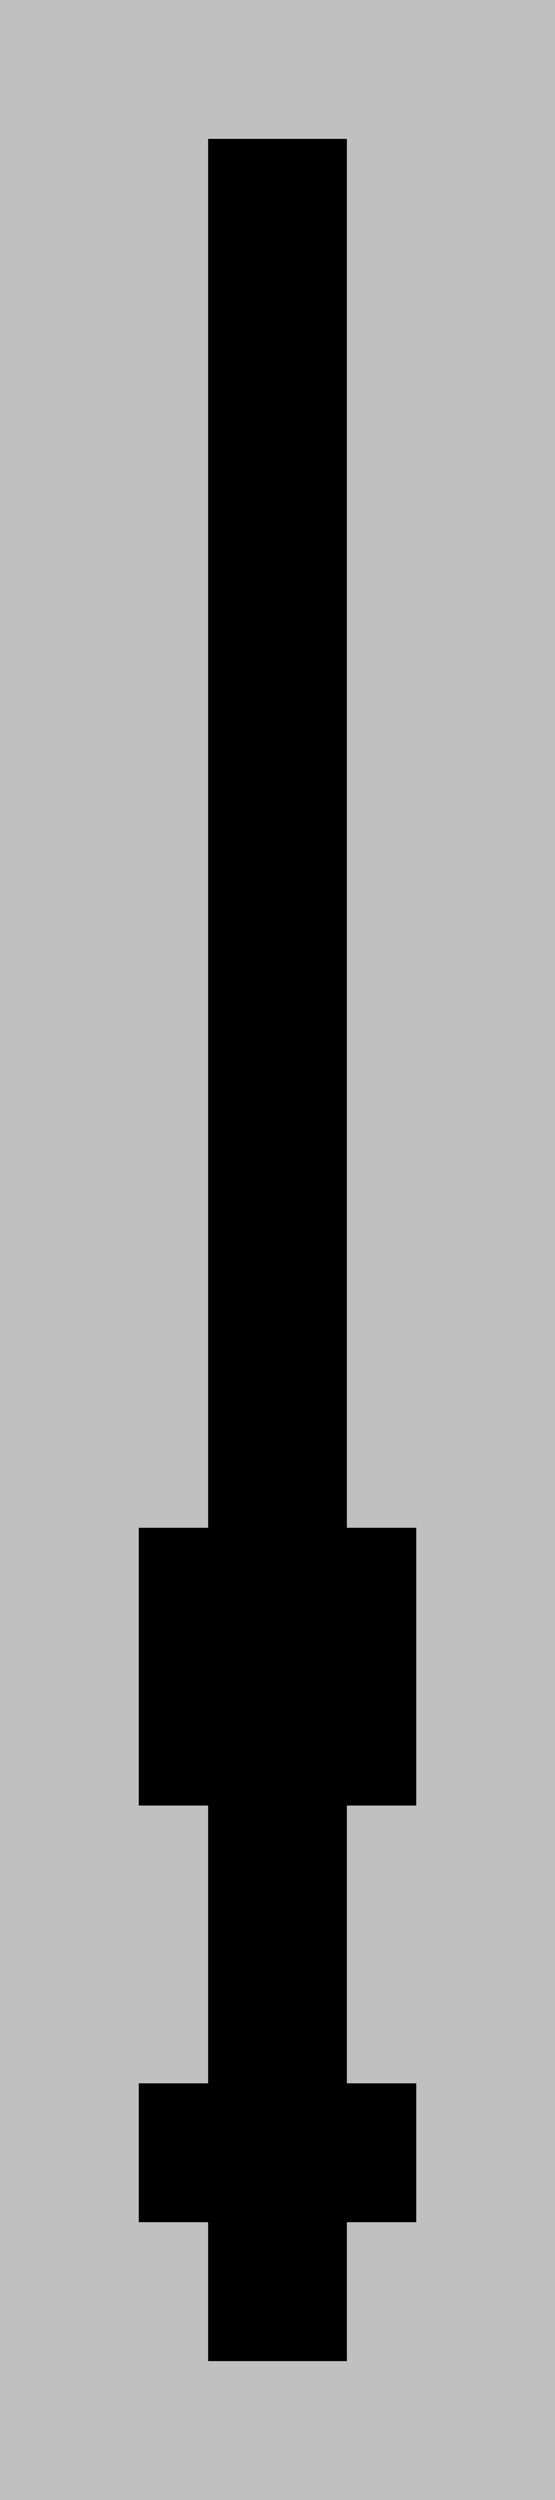 <?xml version="1.0"?>
<!DOCTYPE svg PUBLIC '-//W3C//DTD SVG 1.0//EN'
          'http://www.w3.org/TR/2001/REC-SVG-20010904/DTD/svg10.dtd'>
<svg fill-opacity="1" xmlns:xlink="http://www.w3.org/1999/xlink" color-rendering="auto" color-interpolation="auto" text-rendering="auto" stroke="black" stroke-linecap="square" width="8" stroke-miterlimit="10" shape-rendering="auto" stroke-opacity="1" fill="black" stroke-dasharray="none" font-weight="normal" stroke-width="1" height="36" xmlns="http://www.w3.org/2000/svg" font-family="'Dialog'" font-style="normal" stroke-linejoin="miter" font-size="12px" stroke-dashoffset="0" image-rendering="auto"
><!--Generated by the Batik Graphics2D SVG Generator--><defs id="genericDefs"
  /><g
  ><g fill="silver" stroke="silver"
    ><rect x="0" width="8" height="36" y="0" stroke="none"
      /><rect x="0" width="8" height="2" y="2" stroke="none"
      /><rect fill="black" x="3" width="2" height="2" y="2" stroke="none"
      /><rect x="0" width="8" height="2" y="4" stroke="none"
      /><rect fill="black" x="3" width="2" height="2" y="4" stroke="none"
      /><rect x="0" width="8" height="2" y="6" stroke="none"
      /><rect fill="black" x="3" width="2" height="2" y="6" stroke="none"
      /><rect x="0" width="8" height="2" y="8" stroke="none"
      /><rect fill="black" x="3" width="2" height="2" y="8" stroke="none"
      /><rect x="0" width="8" height="2" y="10" stroke="none"
      /><rect fill="black" x="3" width="2" height="2" y="10" stroke="none"
      /><rect x="0" width="8" height="2" y="12" stroke="none"
      /><rect fill="black" x="3" width="2" height="2" y="12" stroke="none"
      /><rect x="0" width="8" height="2" y="14" stroke="none"
      /><rect fill="black" x="3" width="2" height="2" y="14" stroke="none"
      /><rect x="0" width="8" height="2" y="16" stroke="none"
      /><rect fill="black" x="3" width="2" height="2" y="16" stroke="none"
      /><rect x="0" width="8" height="2" y="18" stroke="none"
      /><rect fill="black" x="3" width="2" height="2" y="18" stroke="none"
      /><rect x="0" width="8" height="2" y="20" stroke="none"
      /><rect fill="black" x="3" width="2" height="2" y="20" stroke="none"
      /><rect x="0" width="8" height="2" y="22" stroke="none"
      /><rect fill="black" x="2" width="4" height="2" y="22" stroke="none"
      /><rect x="0" width="8" height="2" y="24" stroke="none"
      /><rect fill="black" x="2" width="4" height="2" y="24" stroke="none"
      /><rect x="0" width="8" height="2" y="26" stroke="none"
      /><rect fill="black" x="3" width="2" height="2" y="26" stroke="none"
      /><rect x="0" width="8" height="2" y="28" stroke="none"
      /><rect fill="black" x="3" width="2" height="2" y="28" stroke="none"
      /><rect x="0" width="8" height="2" y="30" stroke="none"
      /><rect fill="black" x="2" width="4" height="2" y="30" stroke="none"
      /><rect x="0" width="8" height="2" y="32" stroke="none"
      /><rect fill="black" x="3" width="2" height="2" y="32" stroke="none"
    /></g
  ></g
></svg
>
